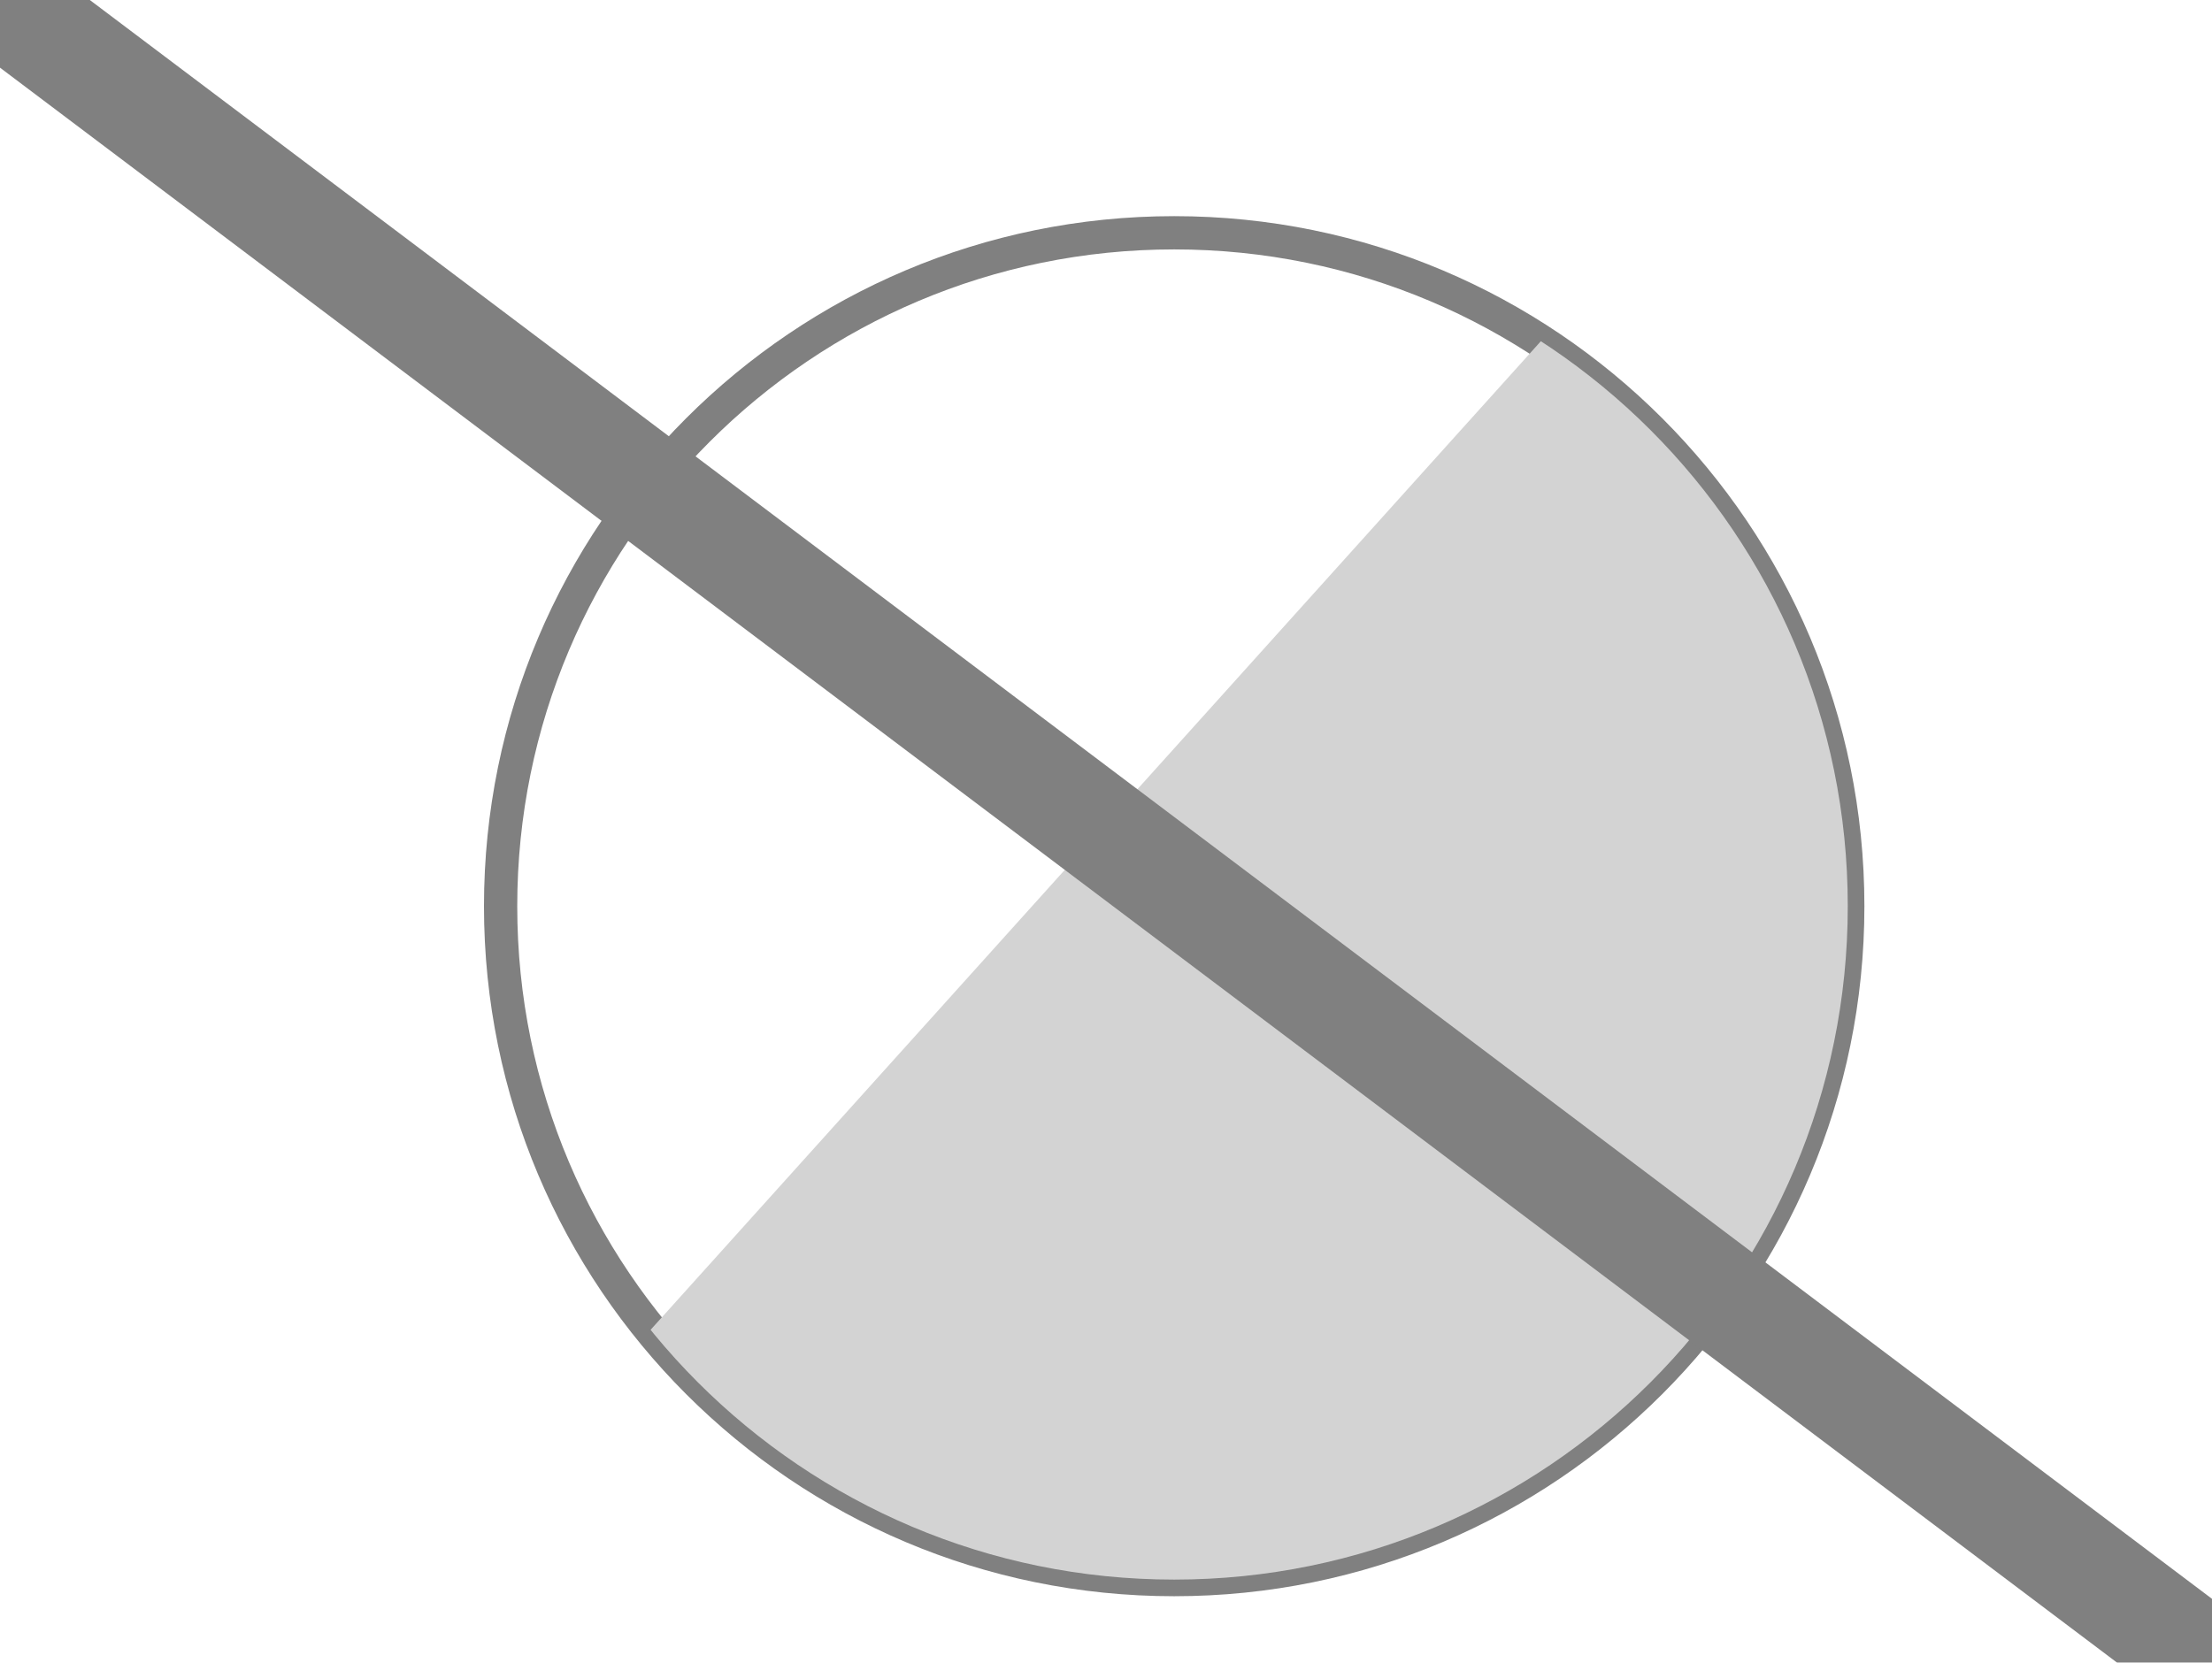<?xml version="1.0" encoding="utf-8"?>
<svg width="266px" height="200px" viewBox="0 0 266 200" version="1.1" xmlns:xlink="http://www.w3.org/1999/xlink" xmlns="http://www.w3.org/2000/svg">
  <defs>
    <filter id="filter_1">
      <feColorMatrix in="SourceGraphic" type="matrix" values="0 0 0 0 0.827 0 0 0 0 0.827 0 0 0 0 0.827 0 0 0 1 0" />
    </filter>
    <path d="M0 81C0 36.265 36.265 0 81 0C125.735 0 162 36.265 162 81C162 125.735 125.735 162 81 162C36.265 162 0 125.735 0 81Z" id="path_1" />
    <clipPath id="mask_1">
      <use xlink:href="#path_1" />
    </clipPath>
  </defs>
  <g id="exposure-crossed-icon">
    <g id="Group-22">
      <g id="Rectangle-Mask" transform="translate(60.2 28)">
        <path d="M0 81C0 36.265 36.265 0 81 0C125.735 0 162 36.265 162 81C162 125.735 125.735 162 81 162C36.265 162 0 125.735 0 81Z" id="Mask" fill="none" fill-rule="evenodd" stroke="#808080" stroke-width="4" />
        <g clip-path="url(#mask_1)">
          <path d="M-5.87339e-05 151.988L136.834 0L242.159 94.847L105.325 246.836L-5.87339e-05 151.988Z" id="Rectangle" fill="#D3D3D3" fill-rule="evenodd" stroke="none" />
        </g>
      </g>
      <g id="Group-21" filter="url(#filter_1)">
        <path d="M0 0L265.4 200" id="Line" fill="none" fill-rule="evenodd" stroke="#808080" stroke-width="13" stroke-linecap="square" />
      </g>
    </g>
  </g>
</svg>